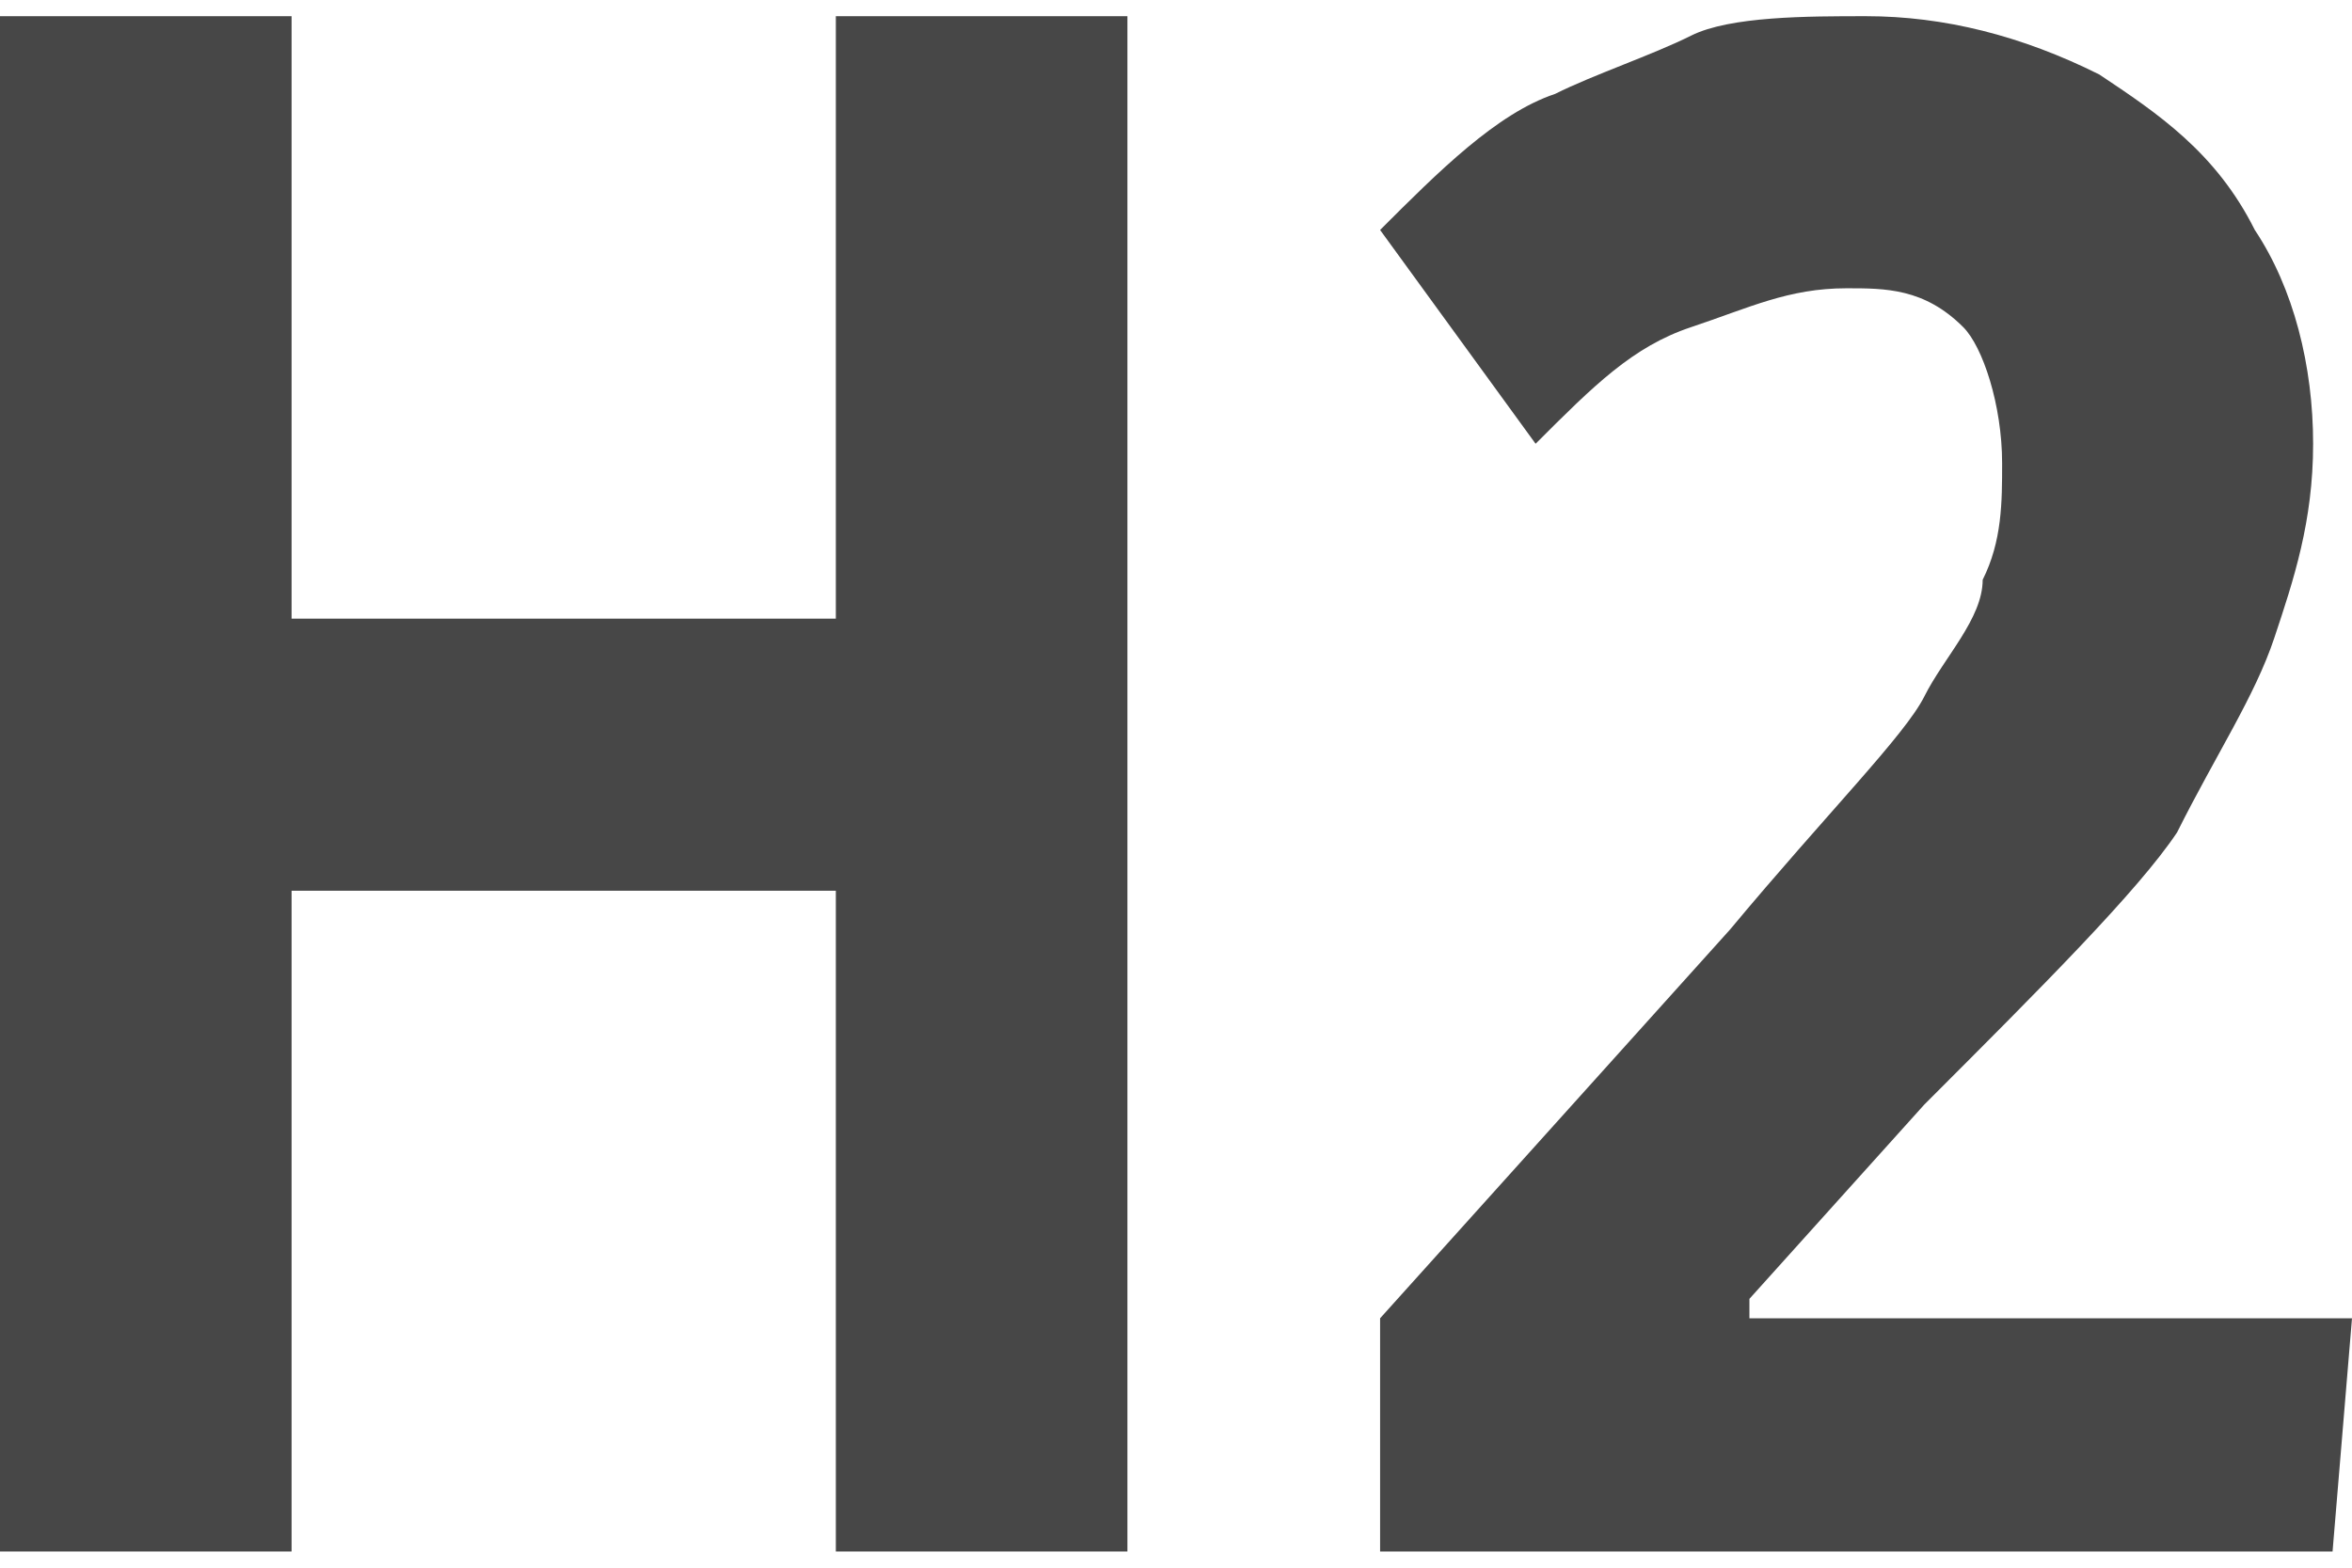 <svg xmlns="http://www.w3.org/2000/svg" width="12px" height="8px" x="0px" y="0px" viewBox="-592 787.5 12.1 7.9" style="enable-background:new -592 787.5 12.1 7.9;" xml:space="preserve">
<path fill="#474747" fill-rule="evenodd" d="M-586.2,795.4h-1.5V792h-2.8v3.4h-1.5v-7.9h1.5v3.1h2.8v-3.1h1.5V795.4z"/>
<path fill="#474747" fill-rule="evenodd" d="M-580,795.4h-4.9v-1.2l1.8-2c0.5-0.6,0.9-1,1-1.2c0.1-0.2,0.3-0.4,0.3-0.6c0.1-0.2,0.1-0.4,0.1-0.6c0-0.3-0.1-0.6-0.2-0.7
	c-0.2-0.2-0.4-0.2-0.6-0.2c-0.3,0-0.5,0.1-0.8,0.2c-0.3,0.1-0.5,0.3-0.8,0.6l-0.8-1.1c0.3-0.3,0.6-0.6,0.9-0.7
	c0.2-0.1,0.5-0.2,0.7-0.3s0.6-0.1,0.9-0.1c0.4,0,0.8,0.1,1.2,0.3c0.3,0.2,0.6,0.4,0.8,0.8c0.2,0.3,0.3,0.7,0.3,1.1
	c0,0.4-0.1,0.7-0.2,1c-0.1,0.3-0.3,0.6-0.5,1c-0.2,0.3-0.7,0.8-1.3,1.4l-0.9,1v0.1h3.1L-580,795.4L-580,795.4z"/>
</svg>